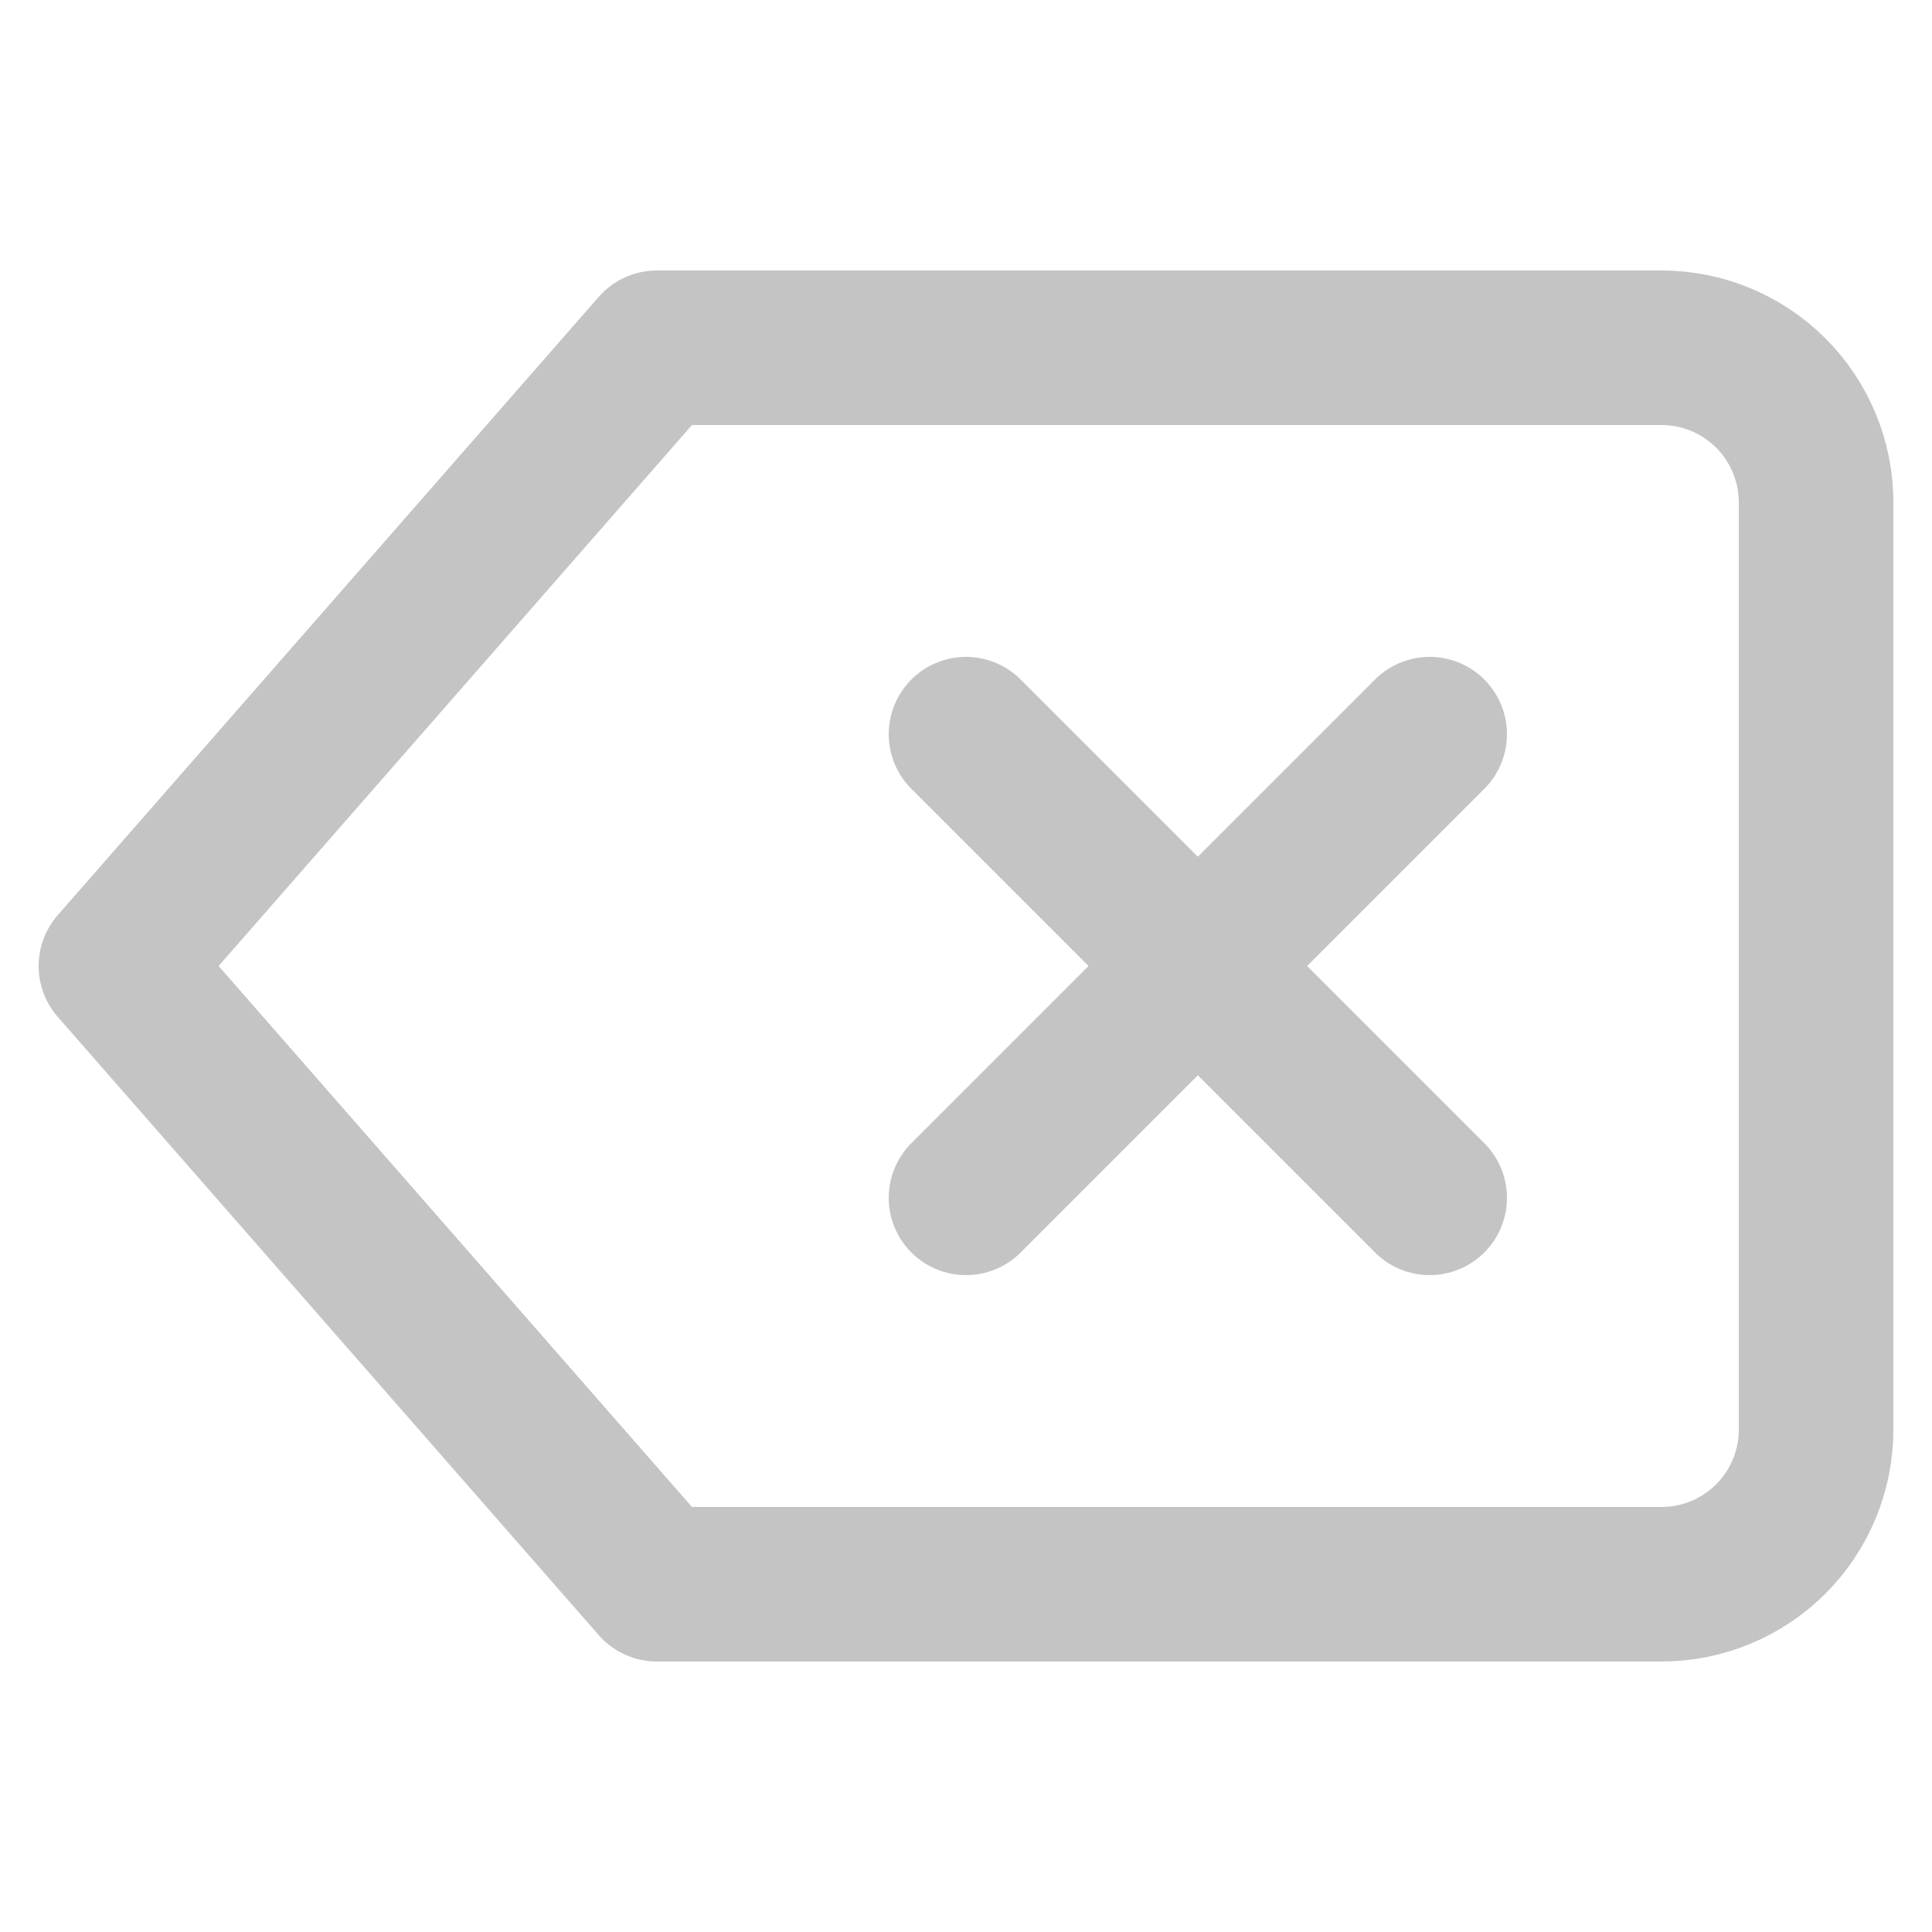 <svg width="25" height="25" viewBox="0 0 25 25" fill="none" xmlns="http://www.w3.org/2000/svg">
<g clip-path="url(#clip0_98_3175)">
<path d="M21.5 4.5H8.5L1.5 12.5L8.5 20.5H21.5C22.03 20.5 22.539 20.289 22.914 19.914C23.289 19.539 23.5 19.03 23.5 18.5V6.5C23.5 5.97 23.289 5.461 22.914 5.086C22.539 4.711 22.03 4.5 21.5 4.5V4.5Z" stroke="#C4C4C4" stroke-width="2" stroke-linecap="round" stroke-linejoin="round"/>
<path d="M18.5 9.5L12.5 15.5" stroke="#C4C4C4" stroke-width="2" stroke-linecap="round" stroke-linejoin="round"/>
<path d="M12.5 9.5L18.5 15.5" stroke="#C4C4C4" stroke-width="2" stroke-linecap="round" stroke-linejoin="round"/>
</g>
<defs>
<clipPath id="clip0_98_3175">
<rect width="24" height="24" fill="white" transform="translate(0.5 0.5)"/>
</clipPath>
</defs>
</svg>
